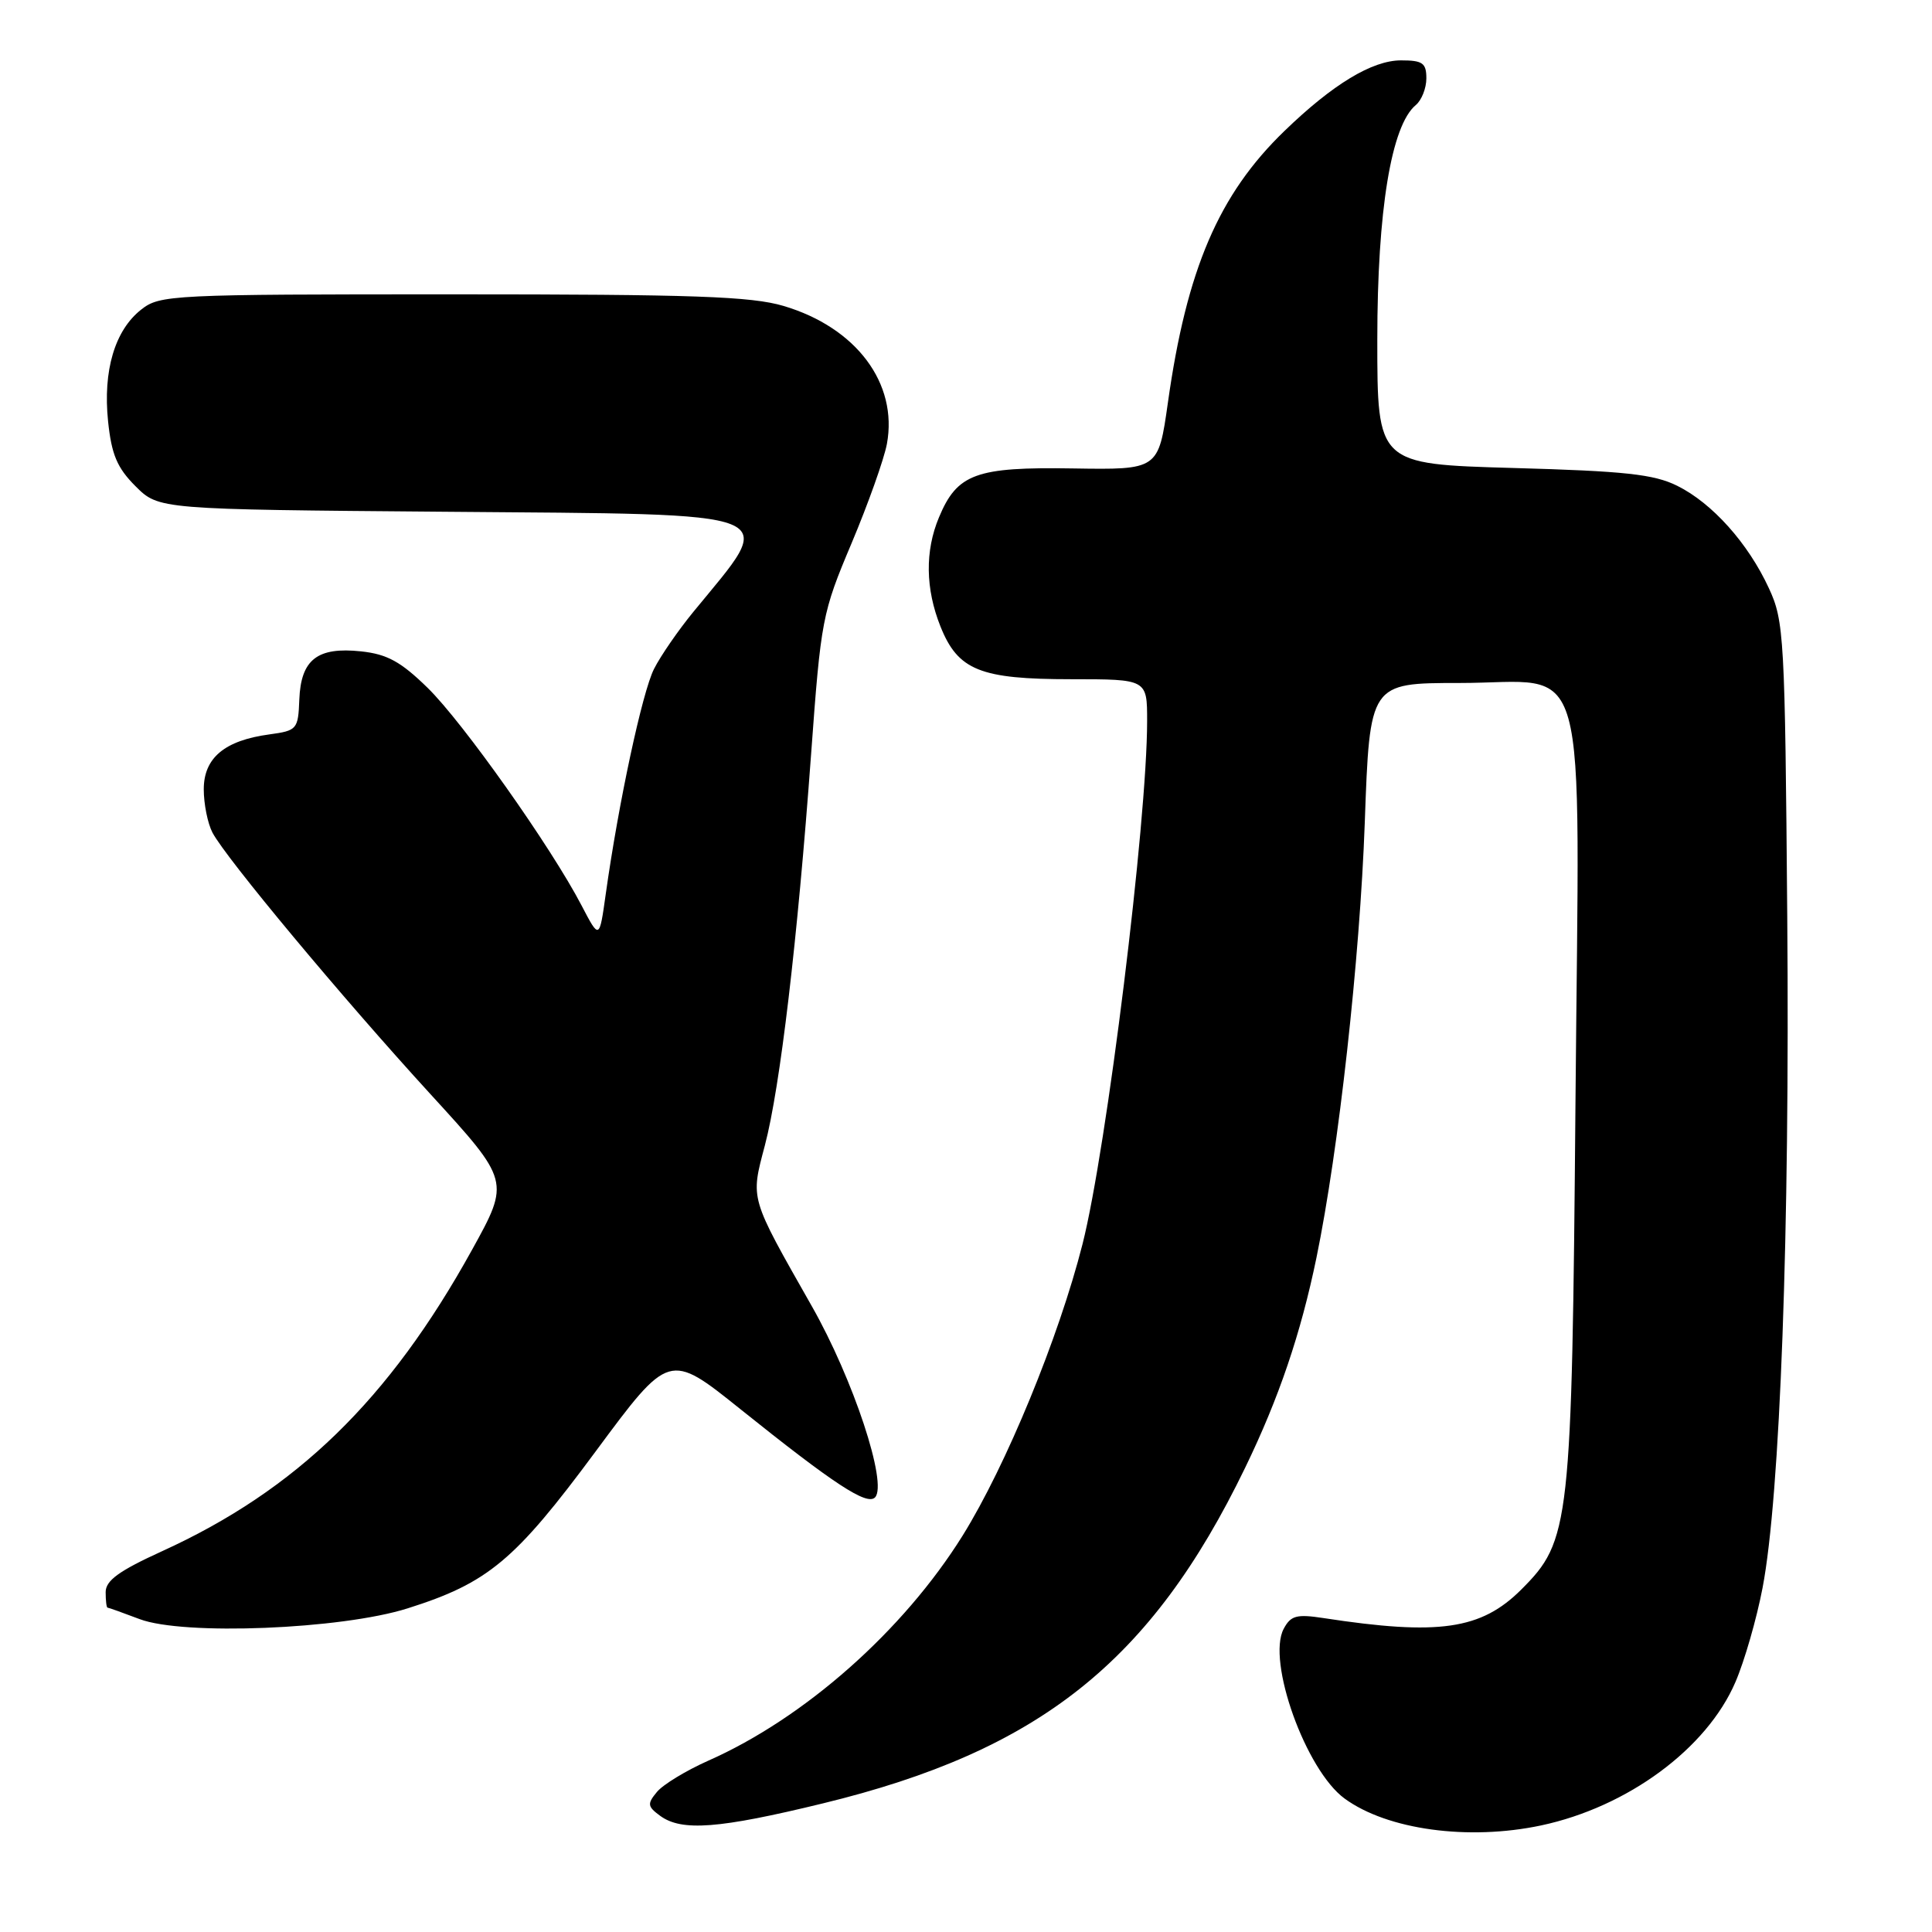 <?xml version="1.0" encoding="UTF-8" standalone="no"?>
<!DOCTYPE svg PUBLIC "-//W3C//DTD SVG 1.1//EN" "http://www.w3.org/Graphics/SVG/1.1/DTD/svg11.dtd" >
<svg xmlns="http://www.w3.org/2000/svg" xmlns:xlink="http://www.w3.org/1999/xlink" version="1.1" viewBox="0 0 256 256">
 <g >
 <path fill="currentColor"
d=" M 204.20 241.88 C 215.66 239.44 226.16 231.71 229.95 222.89 C 231.15 220.11 232.77 214.48 233.55 210.39 C 235.88 198.25 237.17 163.12 236.82 121.50 C 236.52 84.32 236.40 82.29 234.39 77.95 C 231.63 71.97 226.88 66.67 222.24 64.37 C 219.16 62.84 215.31 62.42 200.50 62.01 C 182.50 61.50 182.50 61.50 182.50 45.00 C 182.50 27.87 184.35 16.62 187.60 13.92 C 188.37 13.28 189.00 11.69 189.00 10.38 C 189.00 8.35 188.51 8.00 185.64 8.00 C 181.82 8.00 176.60 11.16 170.20 17.35 C 161.49 25.76 157.24 35.67 154.75 53.37 C 153.49 62.25 153.49 62.25 142.16 62.07 C 129.31 61.86 126.83 62.77 124.42 68.55 C 122.55 73.01 122.62 78.02 124.62 83.02 C 126.94 88.82 129.88 90.00 141.95 90.00 C 152.00 90.00 152.00 90.00 152.00 95.53 C 152.00 108.83 146.64 152.21 143.44 164.85 C 140.29 177.25 133.30 194.24 127.55 203.48 C 119.70 216.07 106.62 227.65 93.85 233.30 C 90.91 234.61 87.84 236.47 87.04 237.45 C 85.74 239.02 85.79 239.37 87.48 240.61 C 90.33 242.69 95.24 242.32 109.03 238.96 C 137.70 231.99 152.53 220.21 164.98 194.50 C 169.47 185.24 172.36 176.71 174.44 166.64 C 177.38 152.36 180.19 127.08 180.84 109.00 C 181.50 90.50 181.50 90.50 193.34 90.50 C 210.90 90.50 209.27 84.64 208.76 145.97 C 208.28 202.19 208.06 204.14 201.59 210.61 C 196.26 215.94 190.65 216.75 175.35 214.40 C 171.81 213.86 171.03 214.07 170.10 215.82 C 167.82 220.07 173.02 234.57 178.17 238.32 C 183.84 242.46 194.57 243.92 204.20 241.88 Z  M 54.00 213.12 C 64.67 209.75 68.22 206.79 78.92 192.33 C 88.67 179.16 88.67 179.16 98.08 186.70 C 110.52 196.67 114.88 199.53 115.95 198.41 C 117.65 196.62 113.06 182.73 107.56 173.06 C 99.29 158.49 99.44 159.01 101.35 151.77 C 103.37 144.10 105.67 124.63 107.47 100.00 C 108.78 82.04 108.94 81.22 112.83 72.00 C 115.03 66.78 117.14 60.84 117.52 58.82 C 119.00 50.79 113.46 43.40 103.83 40.54 C 99.54 39.27 91.91 39.00 59.95 39.00 C 22.68 39.00 21.18 39.07 18.71 41.02 C 15.21 43.77 13.63 49.11 14.32 55.82 C 14.78 60.23 15.51 61.98 17.96 64.43 C 21.04 67.50 21.04 67.50 59.02 67.81 C 104.95 68.20 103.06 67.43 91.87 81.08 C 89.88 83.51 87.53 86.91 86.66 88.64 C 85.11 91.69 81.95 106.42 80.26 118.50 C 79.42 124.50 79.42 124.50 77.07 120.00 C 73.05 112.27 61.33 95.70 56.66 91.14 C 53.11 87.67 51.30 86.68 47.85 86.31 C 42.05 85.69 39.87 87.39 39.66 92.70 C 39.51 96.64 39.36 96.81 35.71 97.31 C 29.76 98.11 27.00 100.42 27.00 104.59 C 27.00 106.54 27.52 109.11 28.15 110.32 C 29.94 113.72 45.36 132.22 57.02 144.96 C 67.58 156.50 67.58 156.50 62.54 165.62 C 51.56 185.49 39.28 197.43 21.46 205.55 C 15.76 208.15 14.00 209.43 14.00 210.97 C 14.00 212.09 14.11 213.01 14.25 213.02 C 14.39 213.02 16.30 213.71 18.50 214.54 C 24.31 216.74 45.20 215.90 54.00 213.12 Z "/>
</g>
</svg>